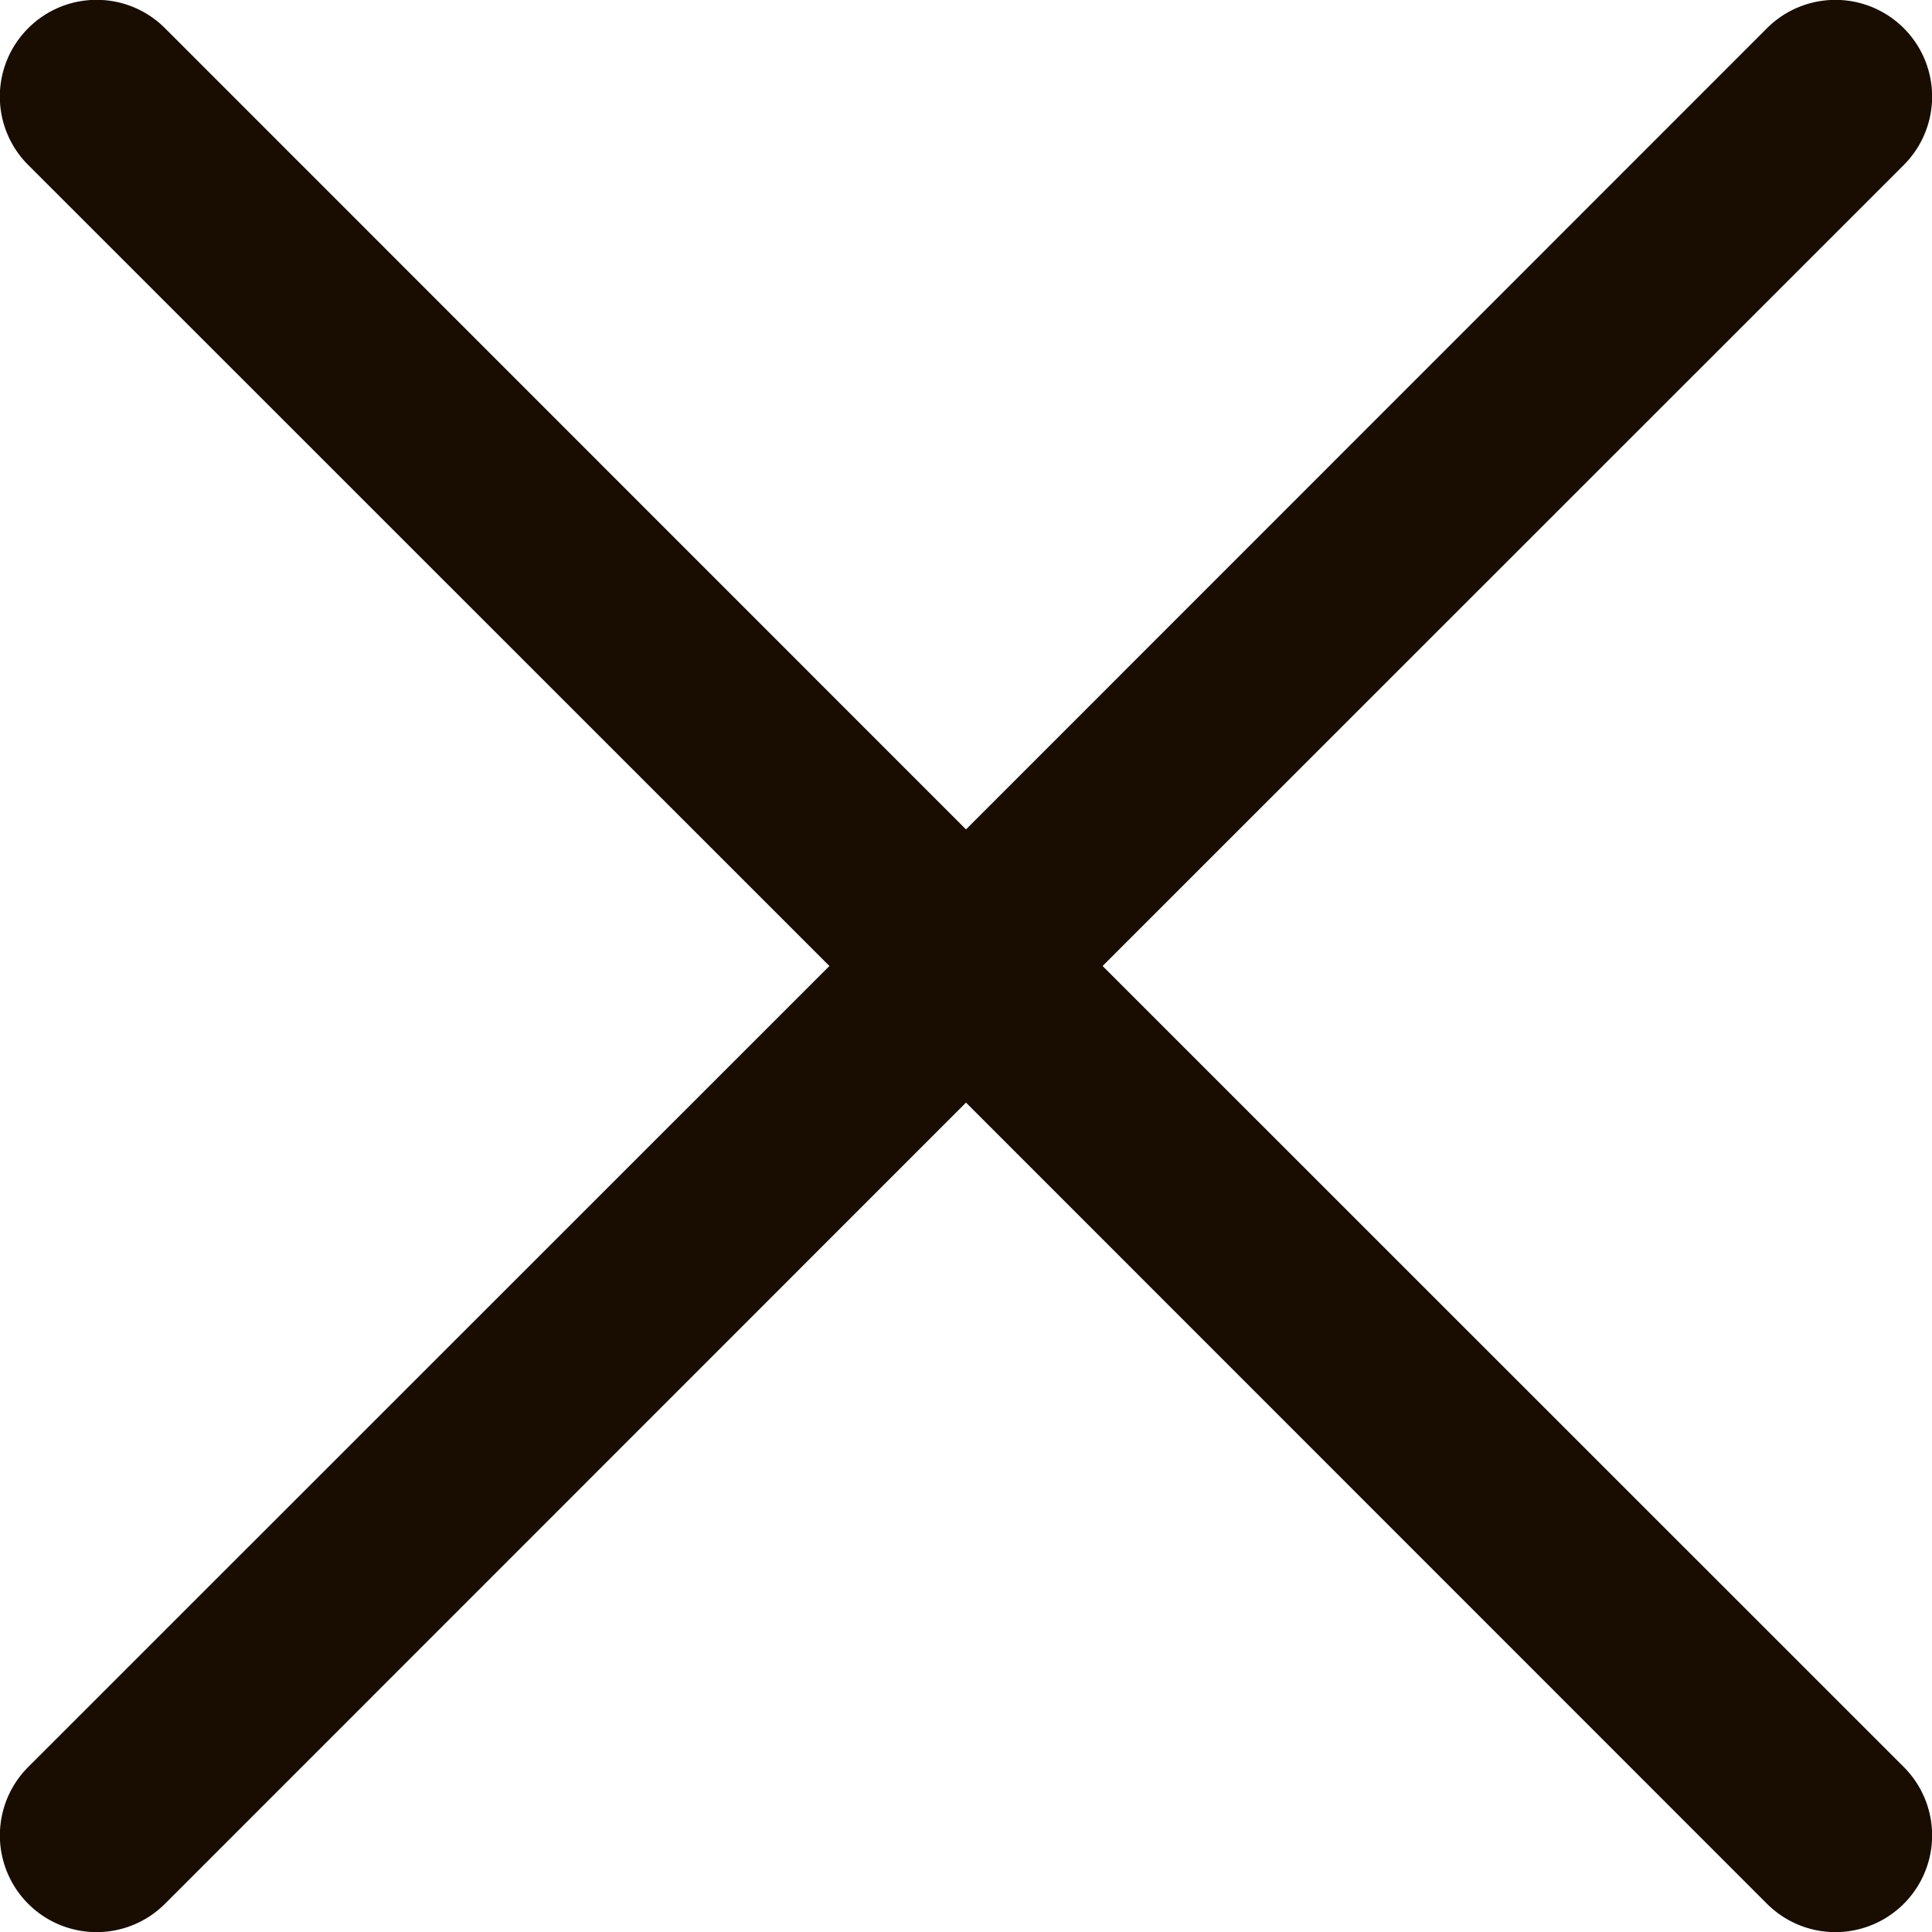 <svg width="10" height="10" fill="none" xmlns="http://www.w3.org/2000/svg"><path fill-rule="evenodd" clip-rule="evenodd" d="M.146.146a.5.5 0 0 1 .708 0L5 4.293 9.146.146a.5.5 0 1 1 .708.708L5.707 5l4.147 4.146a.5.5 0 0 1-.708.708L5 5.707.854 9.854a.5.5 0 0 1-.708-.708L4.293 5 .146.854a.5.5 0 0 1 0-.708Z" fill="#180D00"/></svg>